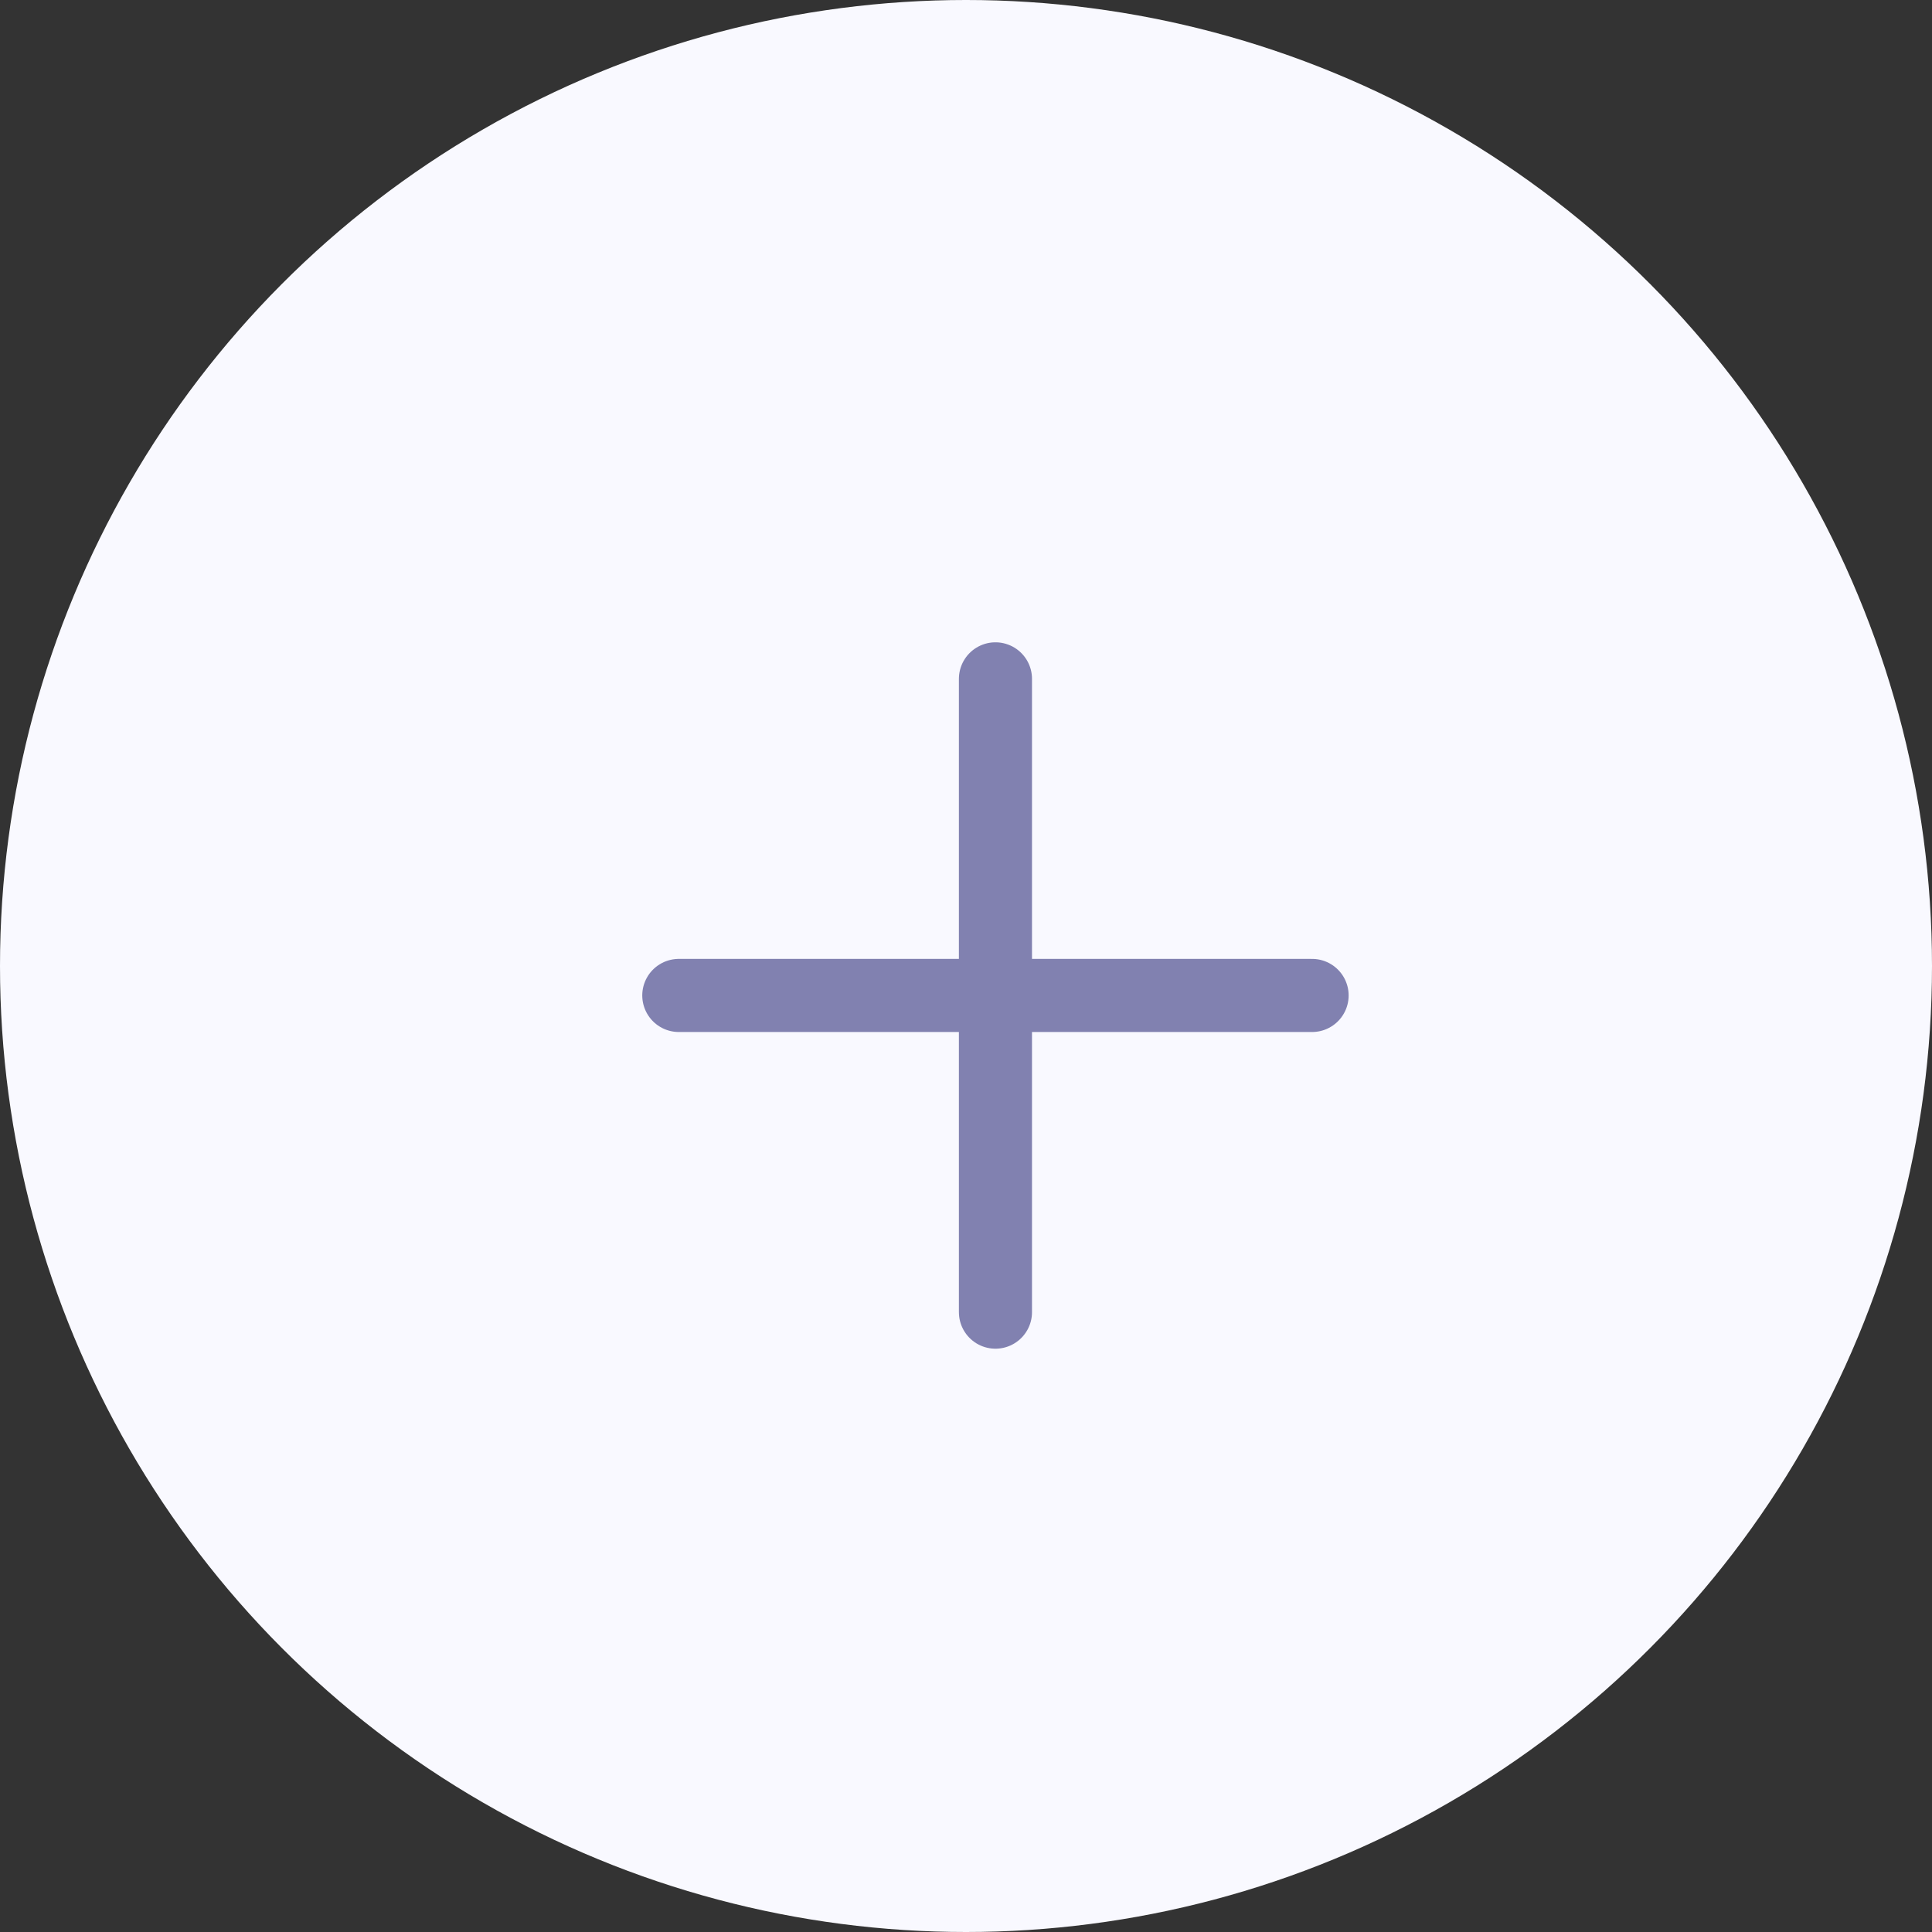 <svg width="37" height="37" viewBox="0 0 37 37" fill="none" xmlns="http://www.w3.org/2000/svg">
<rect x="0" y="0" width="37" height="37" fill="#333333" stroke="none"/>
<circle cx="18.5" cy="18.5" r="18.5" fill="#F9F9FF"/>
<path d="M13 19.064H25.128" stroke="#8181B0" stroke-width="1.4" stroke-linecap="round"/>
<path d="M19.064 25.129L19.064 13.001" stroke="#8181B0" stroke-width="1.4" stroke-linecap="round"/>
</svg>
